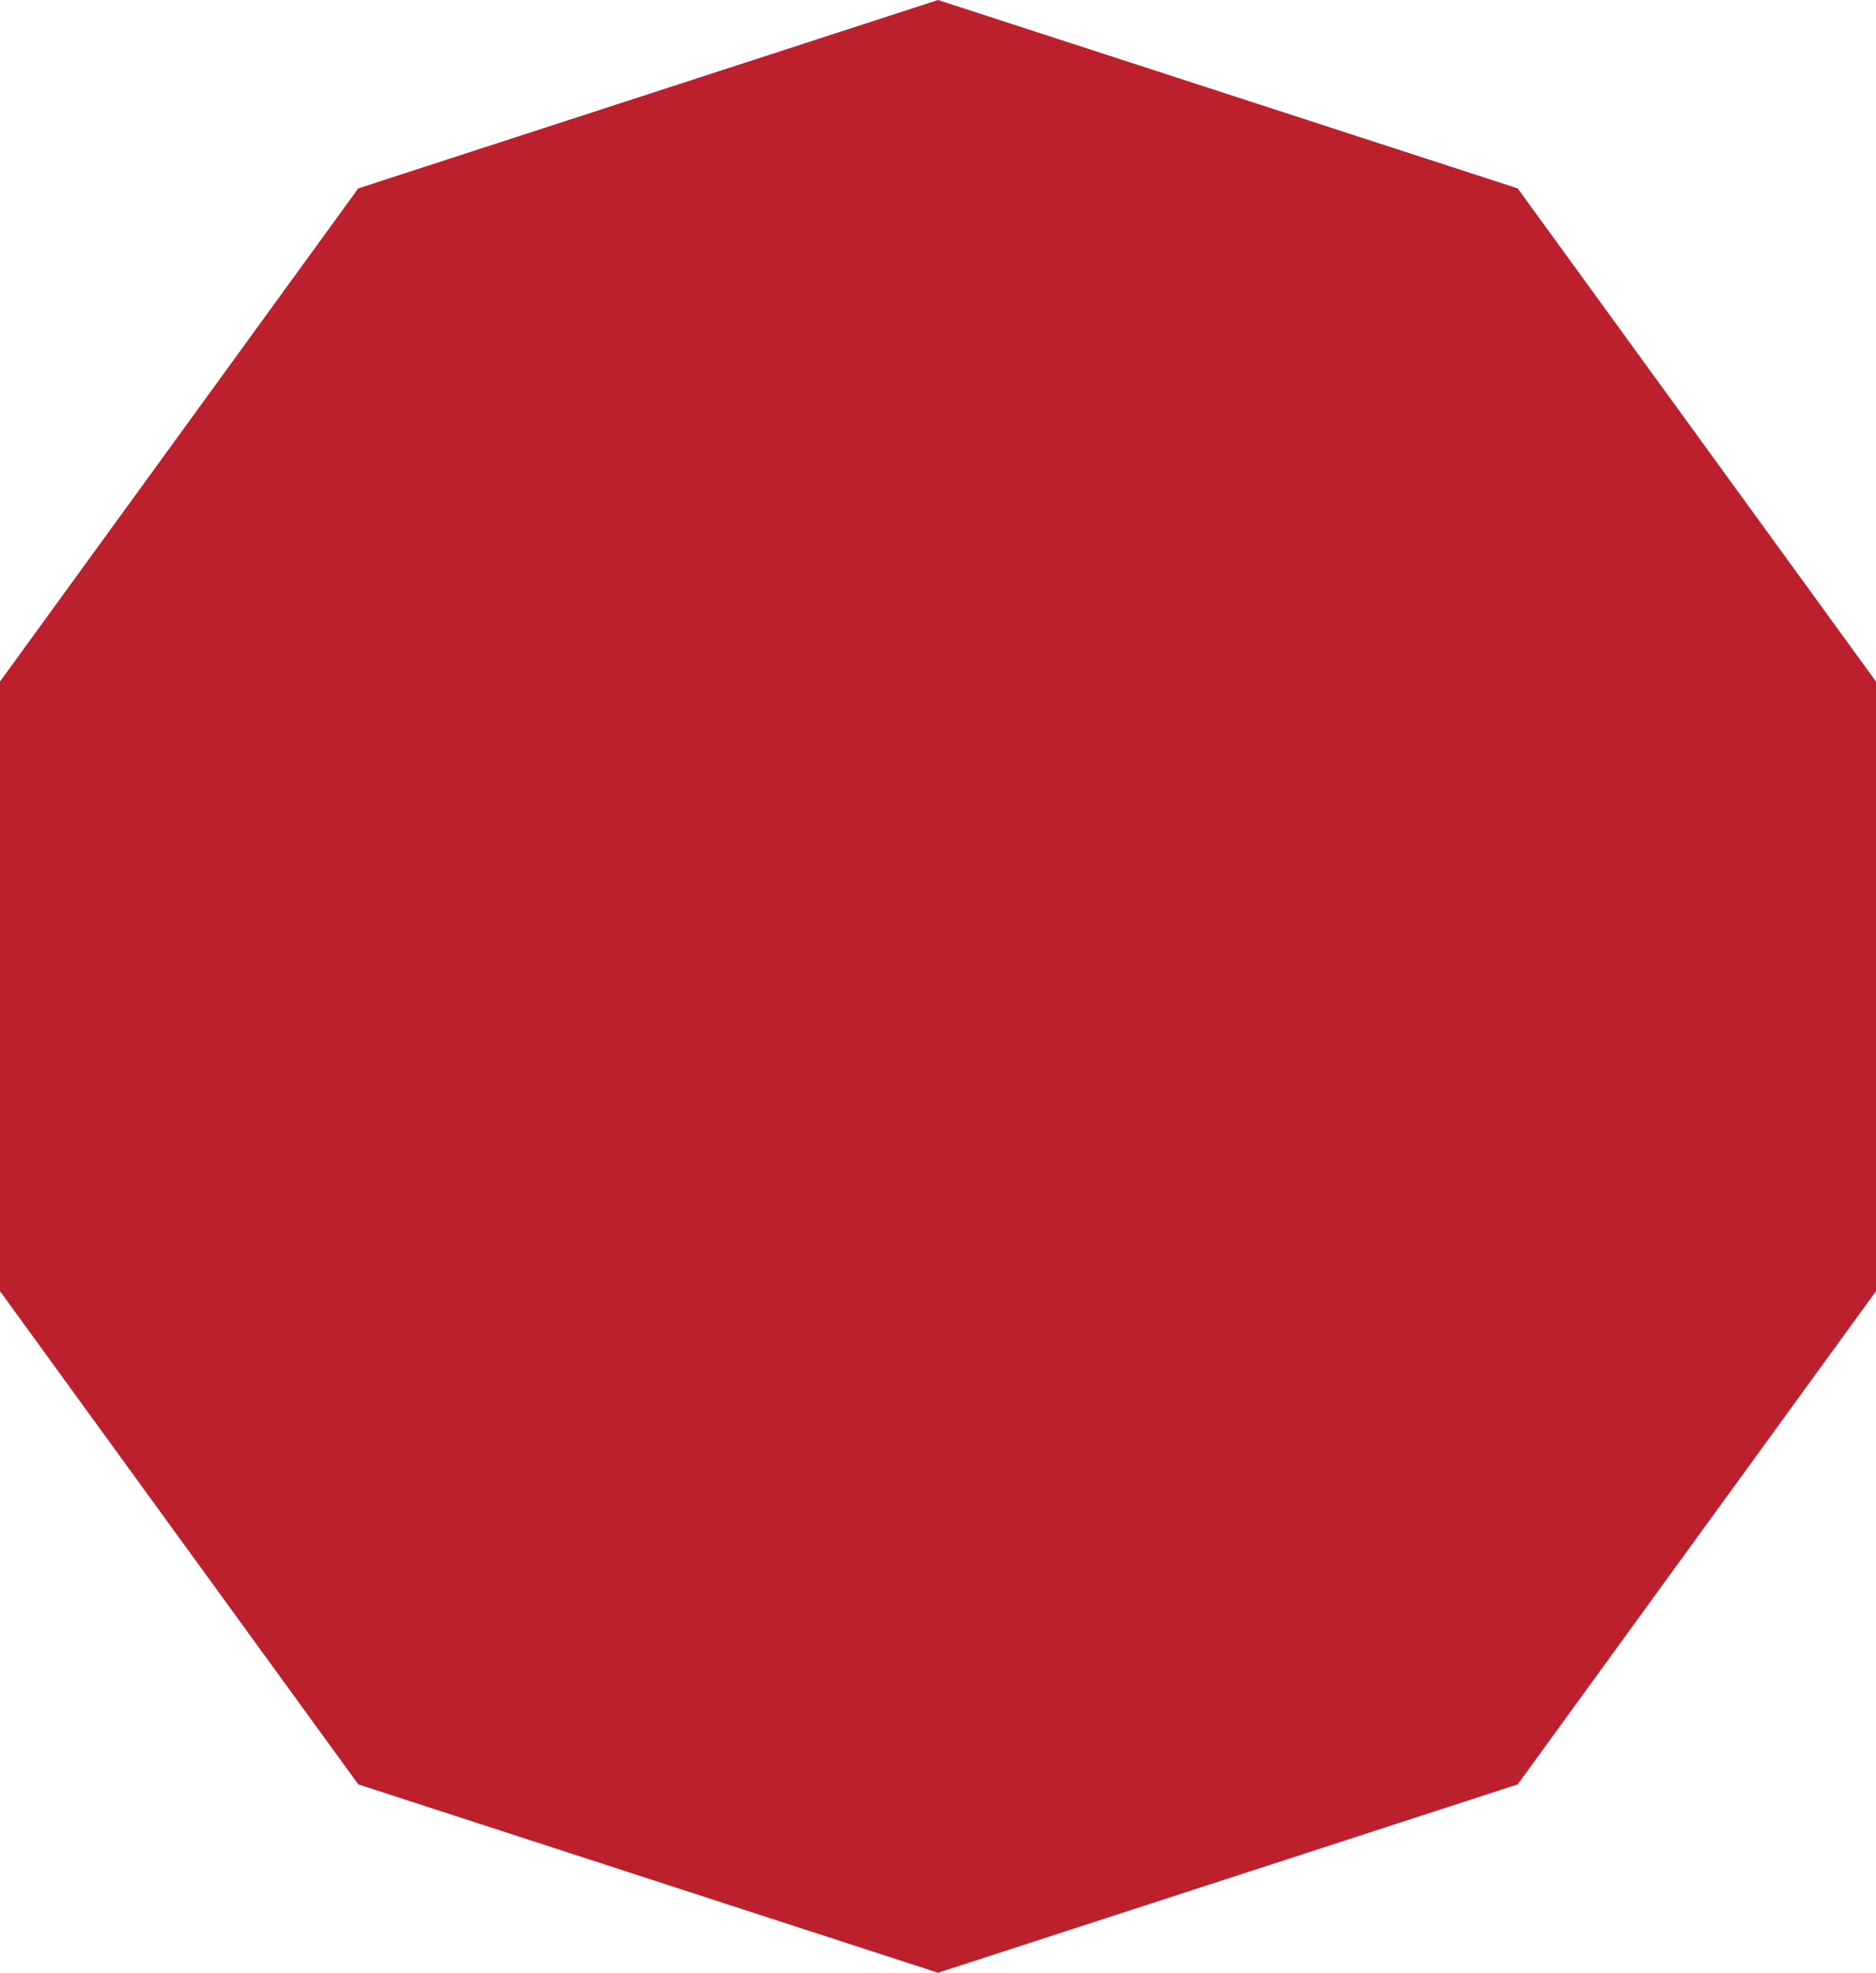 <svg xmlns="http://www.w3.org/2000/svg" width="94.467" height="99.329" viewBox="0 0 94.467 99.329"><defs><style>.a{fill:#bc202d;}</style></defs><path class="a" d="M47.246-104l29.191,9.485L94.48-69.683v30.694L76.438-14.156,47.246-4.671,18.055-14.156.013-38.989V-69.683L18.054-94.515,47.247-104Z" transform="translate(-0.013 104)"/></svg>